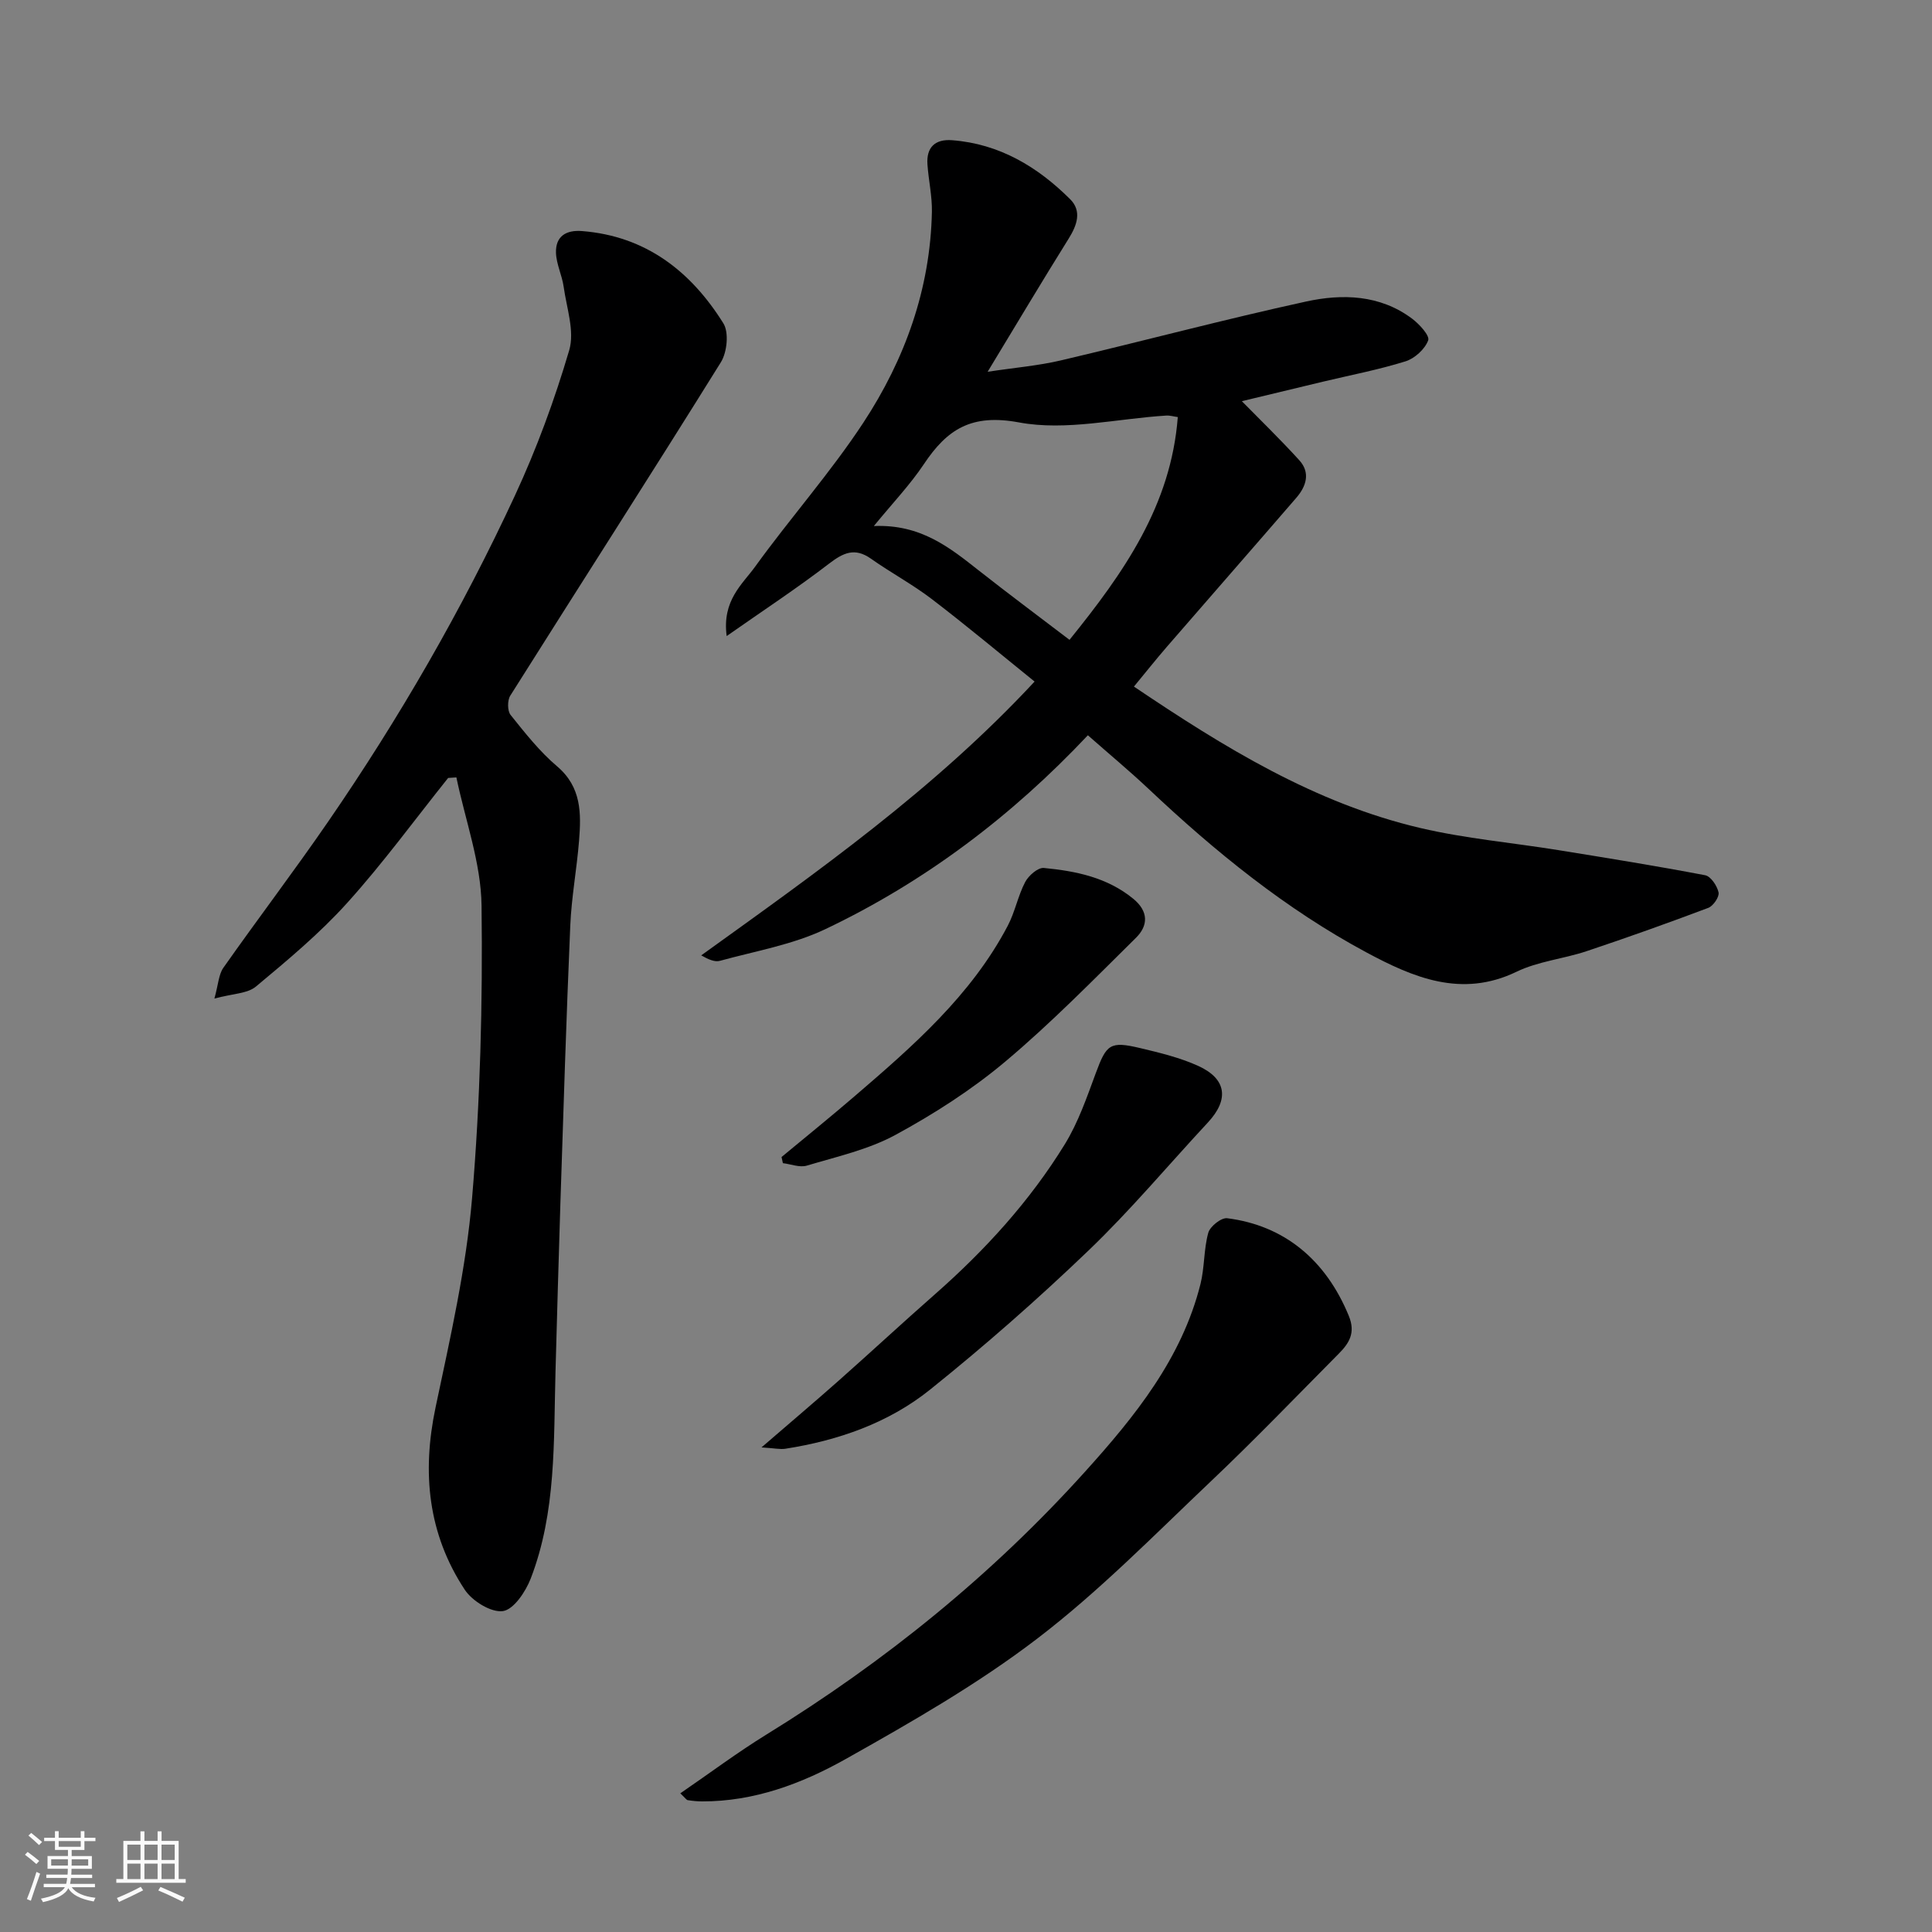 <svg enable-background="new 0 0 400 400" viewBox="0 0 400 400" xmlns="http://www.w3.org/2000/svg"><rect x="0" y="0" width="400" height="400" fill="#808080" stroke="none"/><path d="m5.17 384 .55-.58c.85.61 1.65 1.24 2.4 1.87l-.59.64c-.83-.73-1.62-1.38-2.36-1.93m1.22 9.53-.82-.34c.71-1.76 1.37-3.64 1.98-5.63.24.13.5.25.76.36-.6 1.67-1.24 3.54-1.92 5.61m-.5-13.5.57-.54c.56.44 1.31 1.06 2.26 1.87l-.64.64c-.68-.66-1.41-1.32-2.19-1.97m3.25.46h2.24v-1.36h.77v1.36h4.57v-1.36h.76v1.36h2.28v.69h-2.28v1.84h-2.64v1.26h4.18v2.64h-4.21c0 .45-.02.86-.05 1.21h4.32v.69h-4.38c-.04.34-.1.75-.19 1.22h5.15v.69h-4.82c.87 1.19 2.51 1.92 4.93 2.19-.17.31-.3.57-.37.76-2.77-.49-4.52-1.41-5.26-2.76-.56 1.26-2.3 2.23-5.24 2.9-.12-.24-.26-.48-.43-.72 2.73-.55 4.38-1.34 4.96-2.38h-4.38v-.69h4.65c.1-.38.17-.79.21-1.22h-4.32v-.69h4.4c.03-.34.05-.75.05-1.21h-4.2v-2.64h4.23v-1.26h-2.69v-1.84h-2.24zm1.46 4.46v1.29h3.45c.01-.4.02-.57.01-.53v-.32-.45h-3.46zm1.55-2.59h4.57v-1.19h-4.57zm6.11 2.59h-3.42v.77c-.01.19-.01.37-.02.53h3.44z" fill="#fafafa"/><path d="m32.63 379.16h.82v1.98h3.54v7.89h1.46v.78h-14.37v-.78h1.46v-7.89h3.54v-1.98h.82v1.98h2.73zm-3.49 11.48.5.73c-1.61.82-3.28 1.63-5 2.41-.13-.27-.28-.55-.44-.82 1.75-.72 3.4-1.49 4.94-2.32m-2.78-5.55h2.73v-3.18h-2.73zm0 3.95h2.73v-3.2h-2.73zm3.54-3.95h2.73v-3.18h-2.73zm0 3.95h2.73v-3.2h-2.73zm7.89 4.68c-1.84-.92-3.51-1.7-5.02-2.32l.45-.73c1.89.8 3.57 1.55 5.04 2.23zm-1.62-11.81h-2.73v3.18h2.73zm-2.73 7.13h2.73v-3.2h-2.73z" fill="#fafafa"/><g fill="#000001"><path d="m225.23 152.23c-15.7 16.68-33.71 30.32-54.35 40.14-6.79 3.23-14.5 4.54-21.83 6.56-1.08.3-2.42-.31-3.87-1.13 24.08-17.33 48.19-34.29 69.02-56.69-7.1-5.73-14.06-11.56-21.27-17.07-4-3.06-8.49-5.46-12.61-8.37-3.36-2.37-5.73-1.23-8.69 1.04-6.52 5.01-13.41 9.54-21.18 14.98-.98-7.39 3.24-10.7 5.9-14.38 7.27-10.07 15.58-19.43 22.39-29.79 8.62-13.12 13.88-27.71 14.2-43.67.06-3.26-.69-6.52-.92-9.79-.26-3.58 1.6-5.3 5.11-5.03 9.79.75 17.7 5.5 24.45 12.23 2.42 2.42 1.43 5.34-.31 8.12-5.51 8.83-10.84 17.77-16.79 27.59 5.59-.85 10.47-1.25 15.19-2.36 16.93-3.98 33.74-8.47 50.73-12.18 7.51-1.64 15.31-1.43 21.95 3.54 1.51 1.13 3.71 3.53 3.34 4.5-.68 1.82-2.78 3.74-4.69 4.34-5.57 1.74-11.35 2.84-17.04 4.2-6.06 1.45-12.12 2.91-16.85 4.05 3.72 3.79 7.94 7.88 11.89 12.22 2.35 2.58 1.45 5.39-.6 7.77-8.93 10.34-17.93 20.61-26.88 30.94-2.24 2.59-4.37 5.28-6.75 8.16 18.6 12.53 37.42 24.16 59.34 29.29 9.35 2.19 19.02 3.03 28.53 4.57 10.15 1.64 20.3 3.27 30.4 5.2 1.16.22 2.48 2.2 2.77 3.56.19.91-1.1 2.8-2.12 3.19-8.35 3.15-16.76 6.15-25.23 8.98-4.78 1.59-10.02 2.09-14.48 4.25-11.41 5.51-21.46 1.15-31.07-4-16.69-8.96-31.32-20.85-45.08-33.83-3.97-3.74-8.17-7.23-12.6-11.13zm18.62-65.88c-.83-.11-1.62-.36-2.39-.31-10.19.63-20.74 3.23-30.47 1.42-9.89-1.84-14.89 1.41-19.72 8.65-2.84 4.25-6.42 8-10.35 12.8 9.73-.4 15.69 4.45 21.75 9.22 6.1 4.8 12.33 9.44 18.76 14.34 11.25-13.92 21.01-27.81 22.42-46.12z"/><path d="m92.78 161.07c-6.93 8.66-13.49 17.66-20.91 25.88-5.7 6.32-12.33 11.84-18.89 17.31-1.77 1.47-4.79 1.45-8.59 2.48.82-2.96.88-4.99 1.86-6.38 7.14-10.15 14.66-20.03 21.69-30.25 14.74-21.42 27.72-43.91 38.66-67.49 4.5-9.7 8.23-19.85 11.25-30.11 1.16-3.93-.54-8.75-1.15-13.13-.33-2.38-1.52-4.69-1.59-7.05-.1-3.4 2.07-4.76 5.41-4.49 13.22 1.05 22.52 8.34 29.24 19.09 1.19 1.9.78 5.99-.51 8.07-14.38 23.11-29.1 46.01-43.61 69.04-.61.97-.6 3.15.08 3.99 2.99 3.73 6 7.56 9.62 10.63 5.06 4.29 5 9.73 4.55 15.37-.47 5.88-1.57 11.72-1.82 17.6-.83 19.19-1.42 38.38-2.05 57.58-.38 11.59-.68 23.19-1.01 34.79-.4 14.44.19 29.03-5.13 42.82-1.05 2.72-3.53 6.43-5.76 6.74-2.44.34-6.35-2.08-7.9-4.43-7.62-11.56-8.89-24.24-6.04-37.75 3.03-14.35 6.33-28.78 7.56-43.34 1.7-20.1 2.21-40.36 1.96-60.54-.11-8.87-3.38-17.7-5.21-26.55-.57.03-1.14.08-1.71.12z"/><path d="m140.85 371.29c6.1-4.18 11.81-8.46 17.86-12.19 24.52-15.11 46.71-33.06 65.98-54.45 10.27-11.39 19.98-23.38 23.85-38.78.87-3.46.67-7.2 1.62-10.63.36-1.32 2.69-3.17 3.9-3.02 11.85 1.49 20.45 8.65 25.2 20.23 1.45 3.53.04 5.68-2.11 7.84-8.77 8.84-17.41 17.83-26.44 26.39-11.74 11.13-23.15 22.79-35.95 32.57-12.36 9.45-26.06 17.29-39.67 24.94-9.06 5.09-18.95 8.8-29.72 8.77-.98 0-1.97-.1-2.94-.25-.29-.01-.5-.4-1.58-1.42z"/><path d="m157.66 299.67c6.11-5.27 11.09-9.49 15.98-13.82 6.67-5.91 13.2-11.97 19.89-17.85 10.41-9.15 19.69-19.32 26.95-31.13 2.76-4.5 4.53-9.66 6.38-14.66 2.22-6.01 2.94-6.7 9.18-5.22 4.09.97 8.26 1.98 12.05 3.7 5.89 2.68 6.41 6.96 1.99 11.71-8.22 8.84-15.99 18.14-24.69 26.48-10.5 10.07-21.47 19.71-32.82 28.82-8.62 6.92-19.03 10.54-29.99 12.25-1.06.16-2.21-.11-4.92-.28z"/><path d="m161.81 239.55c5.03-4.17 10.11-8.28 15.07-12.54 12.12-10.41 24.18-20.91 31.77-35.35 1.5-2.86 2.1-6.18 3.6-9.04.7-1.34 2.64-3.03 3.86-2.92 6.62.64 13.1 1.94 18.52 6.38 3.2 2.62 3.1 5.57.57 8.07-8.85 8.74-17.58 17.67-27.08 25.65-6.94 5.83-14.74 10.83-22.73 15.17-5.62 3.05-12.14 4.5-18.35 6.36-1.47.44-3.29-.31-4.95-.51-.09-.43-.18-.85-.28-1.27z"/></g></svg>